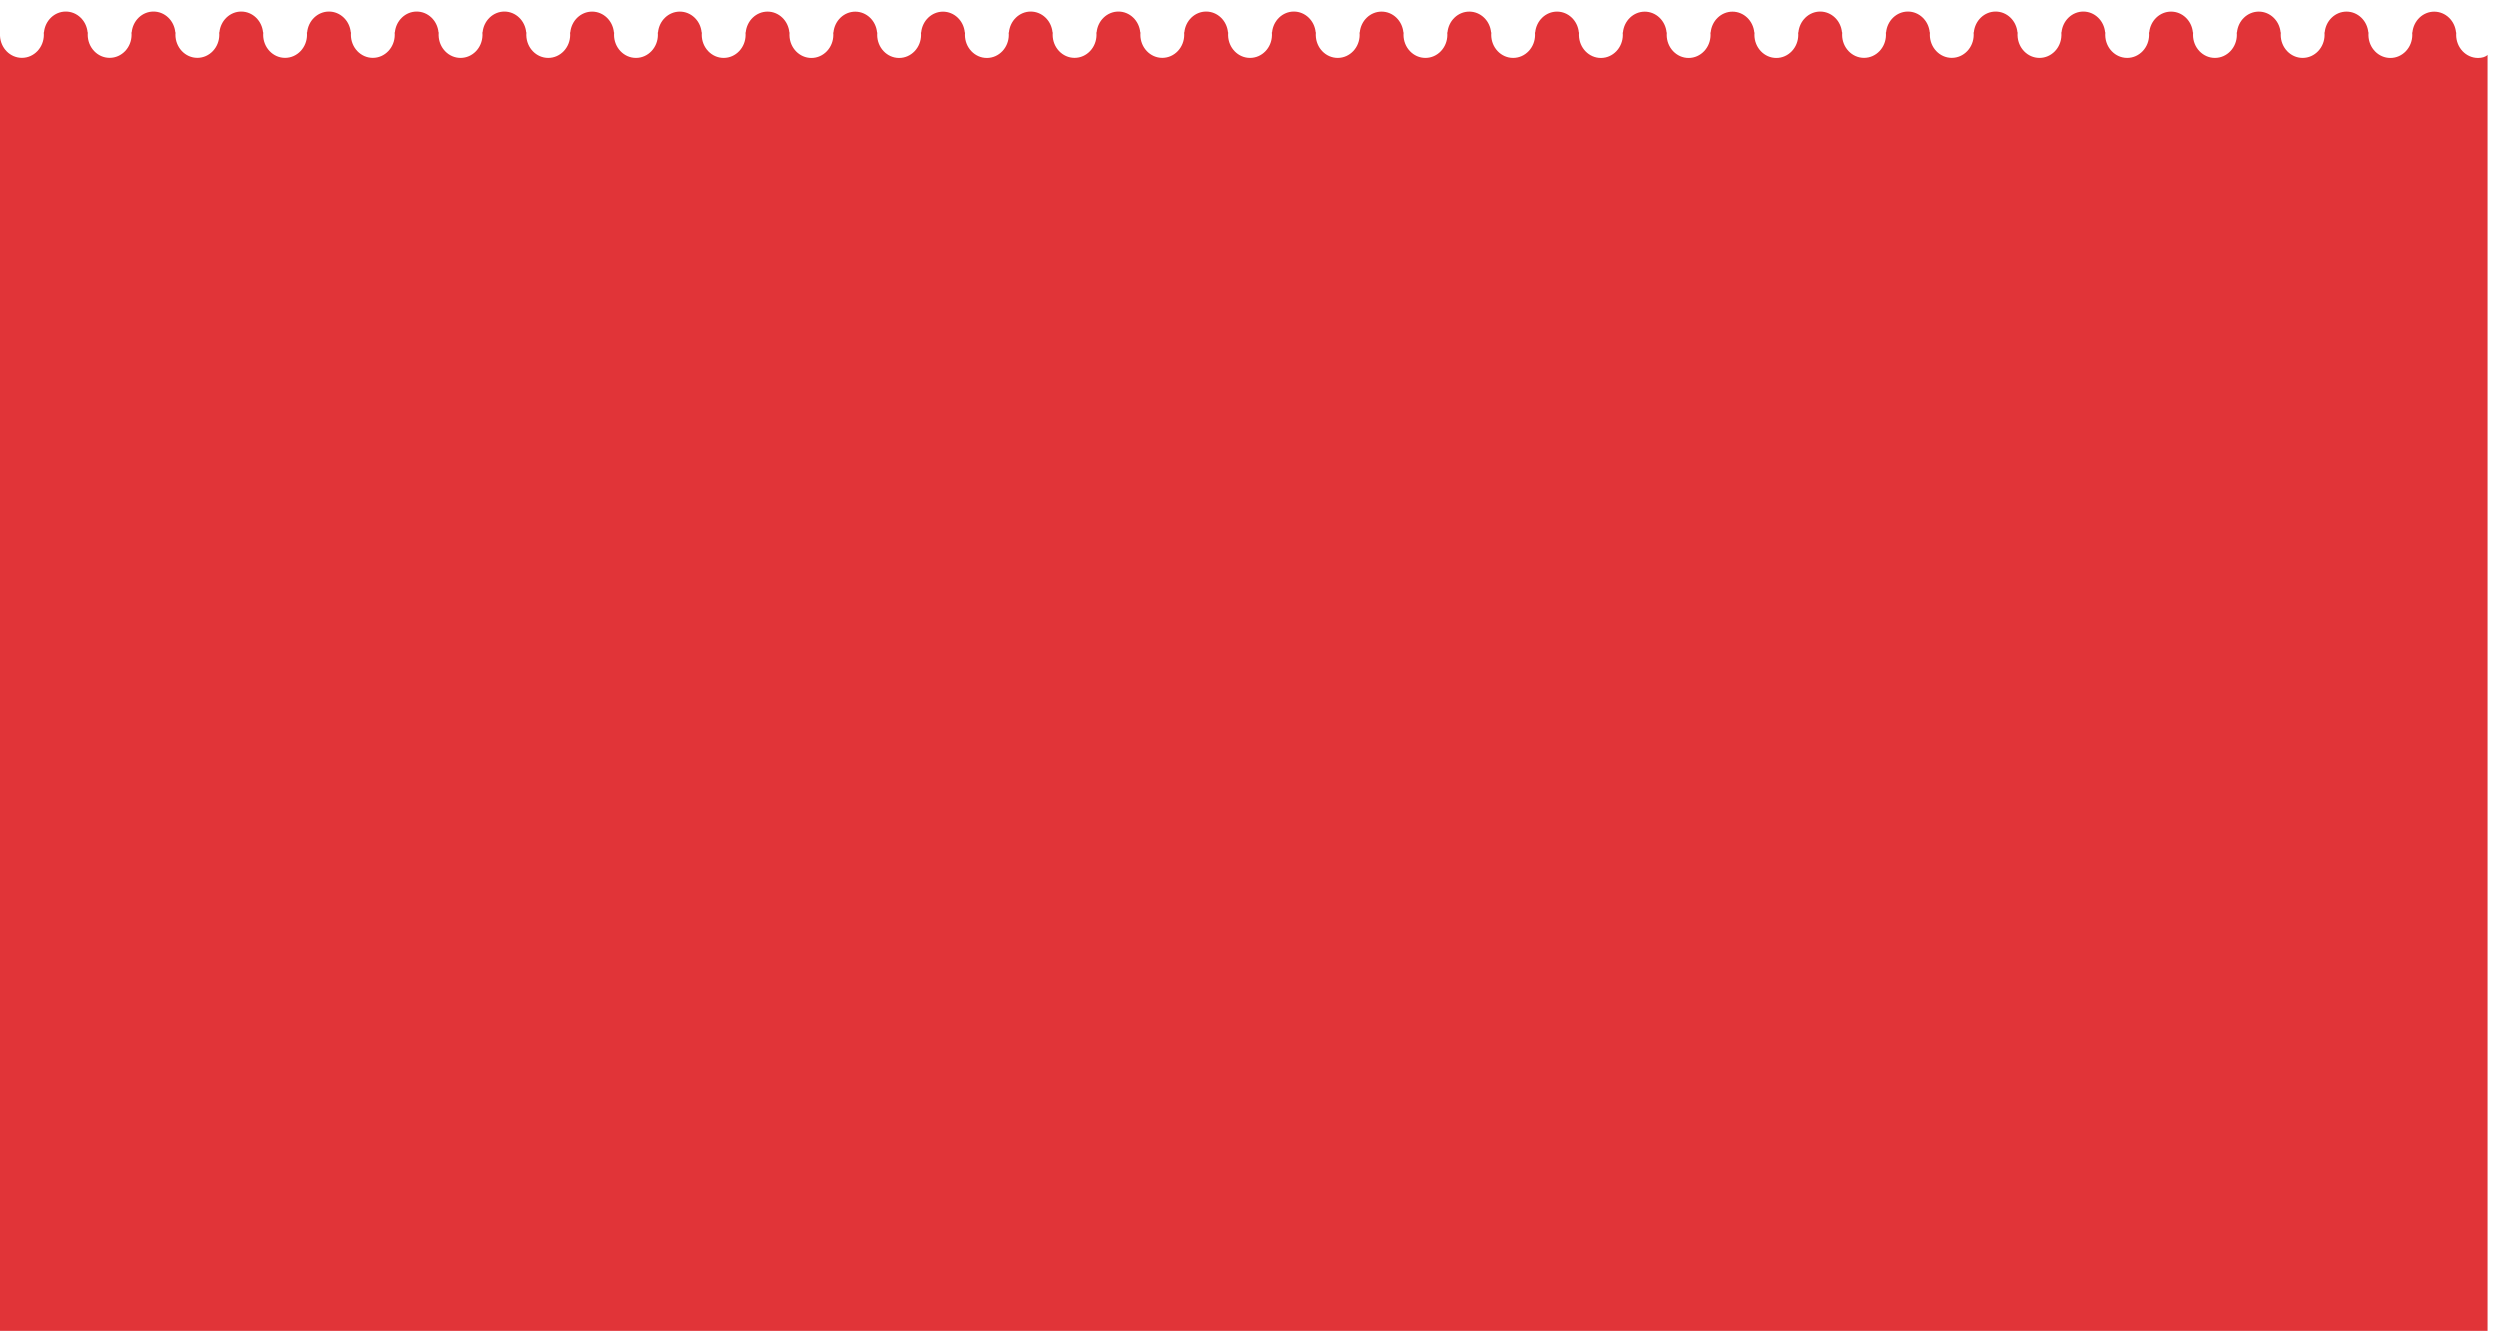 ﻿<?xml version="1.0" encoding="utf-8"?>
<svg version="1.1" xmlns:xlink="http://www.w3.org/1999/xlink" width="201px" height="107px" xmlns="http://www.w3.org/2000/svg">
  <g transform="matrix(1 0 0 1 -31 -19 )">
    <path d="M 200 107  L 0 107  L 0 2.875  C 0.043 3.87  0.82 4.652  1.763 4.651  C 2.737 4.651  3.526 3.818  3.526 2.79  C 3.526 2.728  3.523 2.666  3.517 2.604  L 3.535 2.604  C 3.626 1.653  4.384 0.929  5.289 0.93  C 6.195 0.929  6.953 1.653  7.044 2.604  L 7.061 2.604  C 7.056 2.664  7.053 2.728  7.053 2.79  C 7.053 3.818  7.842 4.651  8.816 4.651  C 9.79 4.651  10.579 3.818  10.579 2.79  C 10.579 2.728  10.576 2.666  10.569 2.604  L 10.588 2.604  C 10.678 1.653  11.437 0.929  12.342 0.93  C 13.248 0.929  14.006 1.653  14.096 2.604  L 14.115 2.604  C 14.108 2.666  14.105 2.728  14.105 2.79  C 14.105 3.818  14.895 4.651  15.868 4.651  C 16.842 4.651  17.632 3.818  17.632 2.79  C 17.631 2.728  17.628 2.666  17.622 2.604  L 17.641 2.604  C 17.732 1.654  18.49 0.931  19.395 0.93  C 20.3 0.93  21.059 1.654  21.149 2.605  L 21.168 2.605  C 21.161 2.667  21.158 2.729  21.158 2.791  C 21.158 3.819  21.947 4.652  22.921 4.652  C 23.895 4.652  24.684 3.819  24.684 2.791  C 24.684 2.728  24.684 2.664  24.675 2.605  L 24.694 2.605  C 24.784 1.654  25.543 0.93  26.448 0.93  C 27.354 0.93  28.112 1.654  28.203 2.605  L 28.22 2.605  C 28.215 2.665  28.211 2.729  28.211 2.791  C 28.211 3.819  29.001 4.652  29.975 4.652  C 30.948 4.652  31.738 3.819  31.738 2.791  C 31.738 2.728  31.738 2.664  31.729 2.605  L 31.747 2.605  C 31.838 1.654  32.596 0.93  33.502 0.93  C 34.407 0.93  35.166 1.654  35.256 2.605  L 35.273 2.605  C 35.273 2.651  35.266 2.698  35.265 2.749  C 35.265 2.765  35.265 2.78  35.265 2.795  C 35.265 2.81  35.265 2.826  35.265 2.842  C 35.289 3.851  36.071 4.656  37.028 4.656  C 37.985 4.656  38.767 3.851  38.791 2.842  C 38.791 2.826  38.791 2.811  38.791 2.795  C 38.791 2.78  38.791 2.765  38.791 2.75  C 38.791 2.702  38.791 2.657  38.782 2.605  L 38.8 2.605  C 38.891 1.655  39.648 0.931  40.553 0.93  C 41.458 0.93  42.216 1.654  42.307 2.605  L 42.325 2.605  C 42.32 2.652  42.317 2.7  42.316 2.749  C 42.316 2.764  42.316 2.78  42.316 2.795  C 42.316 2.81  42.316 2.826  42.316 2.842  C 42.34 3.851  43.122 4.656  44.079 4.656  C 45.053 4.656  45.842 3.823  45.842 2.795  C 45.842 2.733  45.839 2.671  45.832 2.609  L 45.851 2.609  C 45.941 1.658  46.7 0.934  47.605 0.934  C 48.511 0.934  49.269 1.658  49.36 2.609  L 49.377 2.609  C 49.372 2.668  49.368 2.733  49.368 2.795  C 49.368 3.823  50.158 4.656  51.132 4.656  C 52.105 4.656  52.895 3.823  52.895 2.795  C 52.895 2.733  52.891 2.671  52.885 2.609  L 52.904 2.609  C 52.994 1.658  53.752 0.934  54.658 0.934  C 55.563 0.934  56.322 1.658  56.412 2.609  L 56.43 2.609  C 56.425 2.668  56.421 2.733  56.421 2.795  C 56.421 3.823  57.21 4.656  58.184 4.656  C 59.158 4.656  59.947 3.823  59.947 2.795  C 59.947 2.732  59.947 2.668  59.939 2.609  L 59.956 2.609  C 60.047 1.658  60.805 0.934  61.711 0.934  C 62.616 0.934  63.375 1.658  63.466 2.609  L 63.482 2.609  C 63.482 2.655  63.475 2.702  63.475 2.753  C 63.475 2.769  63.475 2.784  63.475 2.799  C 63.475 2.814  63.475 2.829  63.475 2.845  C 63.498 3.855  64.281 4.66  65.238 4.66  C 66.211 4.66  67.001 3.826  67.001 2.799  C 67.001 2.737  66.998 2.674  66.991 2.613  L 67.01 2.613  C 67.1 1.662  67.859 0.938  68.764 0.938  C 69.67 0.938  70.428 1.662  70.518 2.613  L 70.536 2.613  C 70.531 2.672  70.527 2.736  70.527 2.799  C 70.527 3.826  71.317 4.66  72.29 4.66  C 73.264 4.66  74.054 3.826  74.054 2.799  C 74.053 2.737  74.05 2.674  74.044 2.613  L 74.062 2.613  C 74.153 1.662  74.911 0.938  75.817 0.938  C 76.722 0.938  77.48 1.662  77.571 2.613  L 77.59 2.613  C 77.583 2.674  77.58 2.737  77.58 2.799  C 77.58 3.826  78.369 4.66  79.343 4.66  C 80.317 4.66  81.106 3.826  81.106 2.799  C 81.106 2.737  81.103 2.674  81.096 2.613  L 81.116 2.613  C 81.203 1.66  81.961 0.932  82.868 0.93  C 83.774 0.93  84.532 1.654  84.623 2.605  L 84.641 2.605  C 84.635 2.667  84.632 2.729  84.632 2.791  C 84.632 3.819  85.421 4.652  86.395 4.652  C 87.369 4.652  88.158 3.819  88.158 2.791  C 88.158 2.728  88.158 2.664  88.149 2.605  L 88.168 2.605  C 88.258 1.654  89.016 0.93  89.922 0.93  C 90.827 0.93  91.586 1.654  91.676 2.605  L 91.694 2.605  C 91.689 2.665  91.685 2.729  91.685 2.791  C 91.685 3.819  92.474 4.652  93.448 4.652  C 94.422 4.652  95.211 3.819  95.211 2.791  C 95.211 2.728  95.211 2.664  95.203 2.605  L 95.221 2.605  C 95.312 1.654  96.07 0.93  96.975 0.93  C 97.881 0.93  98.639 1.654  98.73 2.605  L 98.747 2.605  C 98.747 2.651  98.739 2.698  98.739 2.749  C 98.739 2.765  98.739 2.78  98.739 2.795  C 98.739 2.81  98.739 2.826  98.739 2.842  C 98.763 3.851  99.545 4.656  100.502 4.656  C 101.459 4.656  102.241 3.851  102.265 2.842  C 102.265 2.826  102.265 2.811  102.265 2.795  C 102.265 2.78  102.265 2.765  102.265 2.75  C 102.265 2.702  102.265 2.657  102.256 2.605  L 102.274 2.605  C 102.364 1.655  103.121 0.931  104.026 0.93  C 104.932 0.93  105.69 1.654  105.781 2.605  L 105.798 2.605  C 105.794 2.652  105.791 2.7  105.789 2.749  C 105.789 2.764  105.789 2.78  105.789 2.795  C 105.789 2.81  105.789 2.826  105.789 2.842  C 105.813 3.851  106.596 4.656  107.553 4.656  C 108.526 4.656  109.316 3.823  109.316 2.795  C 109.316 2.733  109.313 2.671  109.306 2.609  L 109.325 2.609  C 109.415 1.658  110.173 0.934  111.079 0.934  C 111.984 0.934  112.743 1.658  112.833 2.609  L 112.851 2.609  C 112.846 2.668  112.842 2.733  112.842 2.795  C 112.842 3.823  113.631 4.656  114.605 4.656  C 115.579 4.656  116.368 3.823  116.368 2.795  C 116.368 2.733  116.365 2.671  116.359 2.609  L 116.377 2.609  C 116.468 1.658  117.226 0.934  118.132 0.934  C 119.037 0.934  119.795 1.658  119.886 2.609  L 119.904 2.609  C 119.898 2.668  119.895 2.733  119.895 2.795  C 119.895 3.823  120.684 4.656  121.658 4.656  C 122.632 4.656  123.421 3.823  123.421 2.795  C 123.421 2.732  123.421 2.668  123.412 2.609  L 123.43 2.609  C 123.52 1.658  124.279 0.934  125.184 0.934  C 126.09 0.934  126.849 1.658  126.939 2.609  L 126.956 2.609  C 126.956 2.655  126.949 2.702  126.948 2.753  C 126.948 2.769  126.948 2.784  126.948 2.799  C 126.948 2.814  126.948 2.829  126.948 2.845  C 126.972 3.855  127.755 4.66  128.711 4.66  C 129.685 4.66  130.475 3.826  130.475 2.799  C 130.474 2.737  130.471 2.674  130.465 2.613  L 130.483 2.613  C 130.574 1.662  131.332 0.938  132.238 0.938  C 133.143 0.938  133.902 1.662  133.992 2.613  L 134.01 2.613  C 134.004 2.671  134.001 2.736  134.001 2.799  C 134.001 3.826  134.79 4.66  135.764 4.66  C 136.738 4.66  137.527 3.826  137.527 2.799  C 137.527 2.737  137.524 2.674  137.517 2.613  L 137.536 2.613  C 137.627 1.662  138.385 0.938  139.29 0.938  C 140.196 0.938  140.954 1.662  141.045 2.613  L 141.063 2.613  C 141.057 2.674  141.054 2.737  141.054 2.799  C 141.054 3.826  141.843 4.66  142.817 4.66  C 143.79 4.66  144.58 3.826  144.58 2.799  C 144.58 2.737  144.576 2.674  144.57 2.613  L 144.59 2.613  C 144.677 1.66  145.435 0.932  146.342 0.93  C 147.248 0.93  148.006 1.654  148.096 2.605  L 148.115 2.605  C 148.109 2.667  148.106 2.729  148.106 2.791  C 148.106 3.819  148.896 4.652  149.869 4.652  C 150.843 4.652  151.632 3.819  151.632 2.791  C 151.632 2.728  151.632 2.664  151.624 2.605  L 151.642 2.605  C 151.733 1.654  152.491 0.93  153.397 0.93  C 154.302 0.93  155.06 1.654  155.151 2.605  L 155.168 2.605  C 155.163 2.665  155.16 2.729  155.16 2.791  C 155.16 3.819  155.949 4.652  156.923 4.652  C 157.897 4.652  158.686 3.819  158.686 2.791  C 158.686 2.728  158.686 2.664  158.677 2.605  L 158.696 2.605  C 158.786 1.654  159.545 0.93  160.45 0.93  C 161.356 0.93  162.114 1.654  162.204 2.605  L 162.222 2.605  C 162.217 2.652  162.214 2.7  162.213 2.749  C 162.213 2.764  162.213 2.78  162.213 2.795  C 162.213 2.81  162.213 2.826  162.213 2.842  C 162.237 3.851  163.02 4.656  163.976 4.656  C 164.933 4.656  165.716 3.851  165.739 2.842  C 165.739 2.826  165.739 2.811  165.739 2.795  C 165.739 2.78  165.739 2.765  165.739 2.75  C 165.739 2.702  165.739 2.657  165.731 2.605  L 165.748 2.605  C 165.839 1.655  166.596 0.932  167.5 0.93  C 168.405 0.93  169.164 1.654  169.254 2.605  L 169.272 2.605  C 169.267 2.652  169.264 2.7  169.263 2.749  C 169.263 2.764  169.263 2.78  169.263 2.795  C 169.263 2.81  169.263 2.826  169.263 2.842  C 169.287 3.851  170.07 4.656  171.026 4.656  C 172 4.656  172.789 3.823  172.789 2.795  C 172.789 2.733  172.786 2.671  172.78 2.609  L 172.798 2.609  C 172.889 1.658  173.647 0.934  174.553 0.934  C 175.458 0.934  176.216 1.658  176.307 2.609  L 176.325 2.609  C 176.319 2.668  176.316 2.733  176.316 2.795  C 176.316 3.823  177.105 4.656  178.079 4.656  C 179.053 4.656  179.842 3.823  179.842 2.795  C 179.842 2.733  179.839 2.671  179.832 2.609  L 179.851 2.609  C 179.941 1.658  180.7 0.934  181.605 0.934  C 182.511 0.934  183.269 1.658  183.36 2.609  L 183.377 2.609  C 183.372 2.668  183.368 2.733  183.368 2.795  C 183.368 3.823  184.158 4.656  185.132 4.656  C 186.105 4.656  186.895 3.823  186.895 2.795  C 186.895 2.732  186.895 2.668  186.886 2.609  L 186.904 2.609  C 186.994 1.658  187.752 0.934  188.658 0.934  C 189.564 0.934  190.323 1.658  190.413 2.609  L 190.43 2.609  C 190.43 2.655  190.423 2.702  190.422 2.753  C 190.422 2.769  190.422 2.784  190.422 2.799  C 190.422 2.814  190.422 2.829  190.422 2.845  C 190.446 3.855  191.228 4.66  192.185 4.66  C 193.159 4.66  193.948 3.826  193.948 2.799  C 193.948 2.737  193.945 2.674  193.939 2.613  L 193.957 2.613  C 194.048 1.662  194.806 0.938  195.711 0.938  C 196.617 0.938  197.375 1.662  197.466 2.613  L 197.483 2.613  C 197.478 2.672  197.475 2.736  197.475 2.799  C 197.475 3.826  198.264 4.66  199.238 4.66  C 199.547 4.66  199.851 4.575  200 4.411  L 200 107  Z " fill-rule="nonzero" fill="#e13438" stroke="none" transform="matrix(1 0 0 1 31 19 )" />
  </g>
</svg>